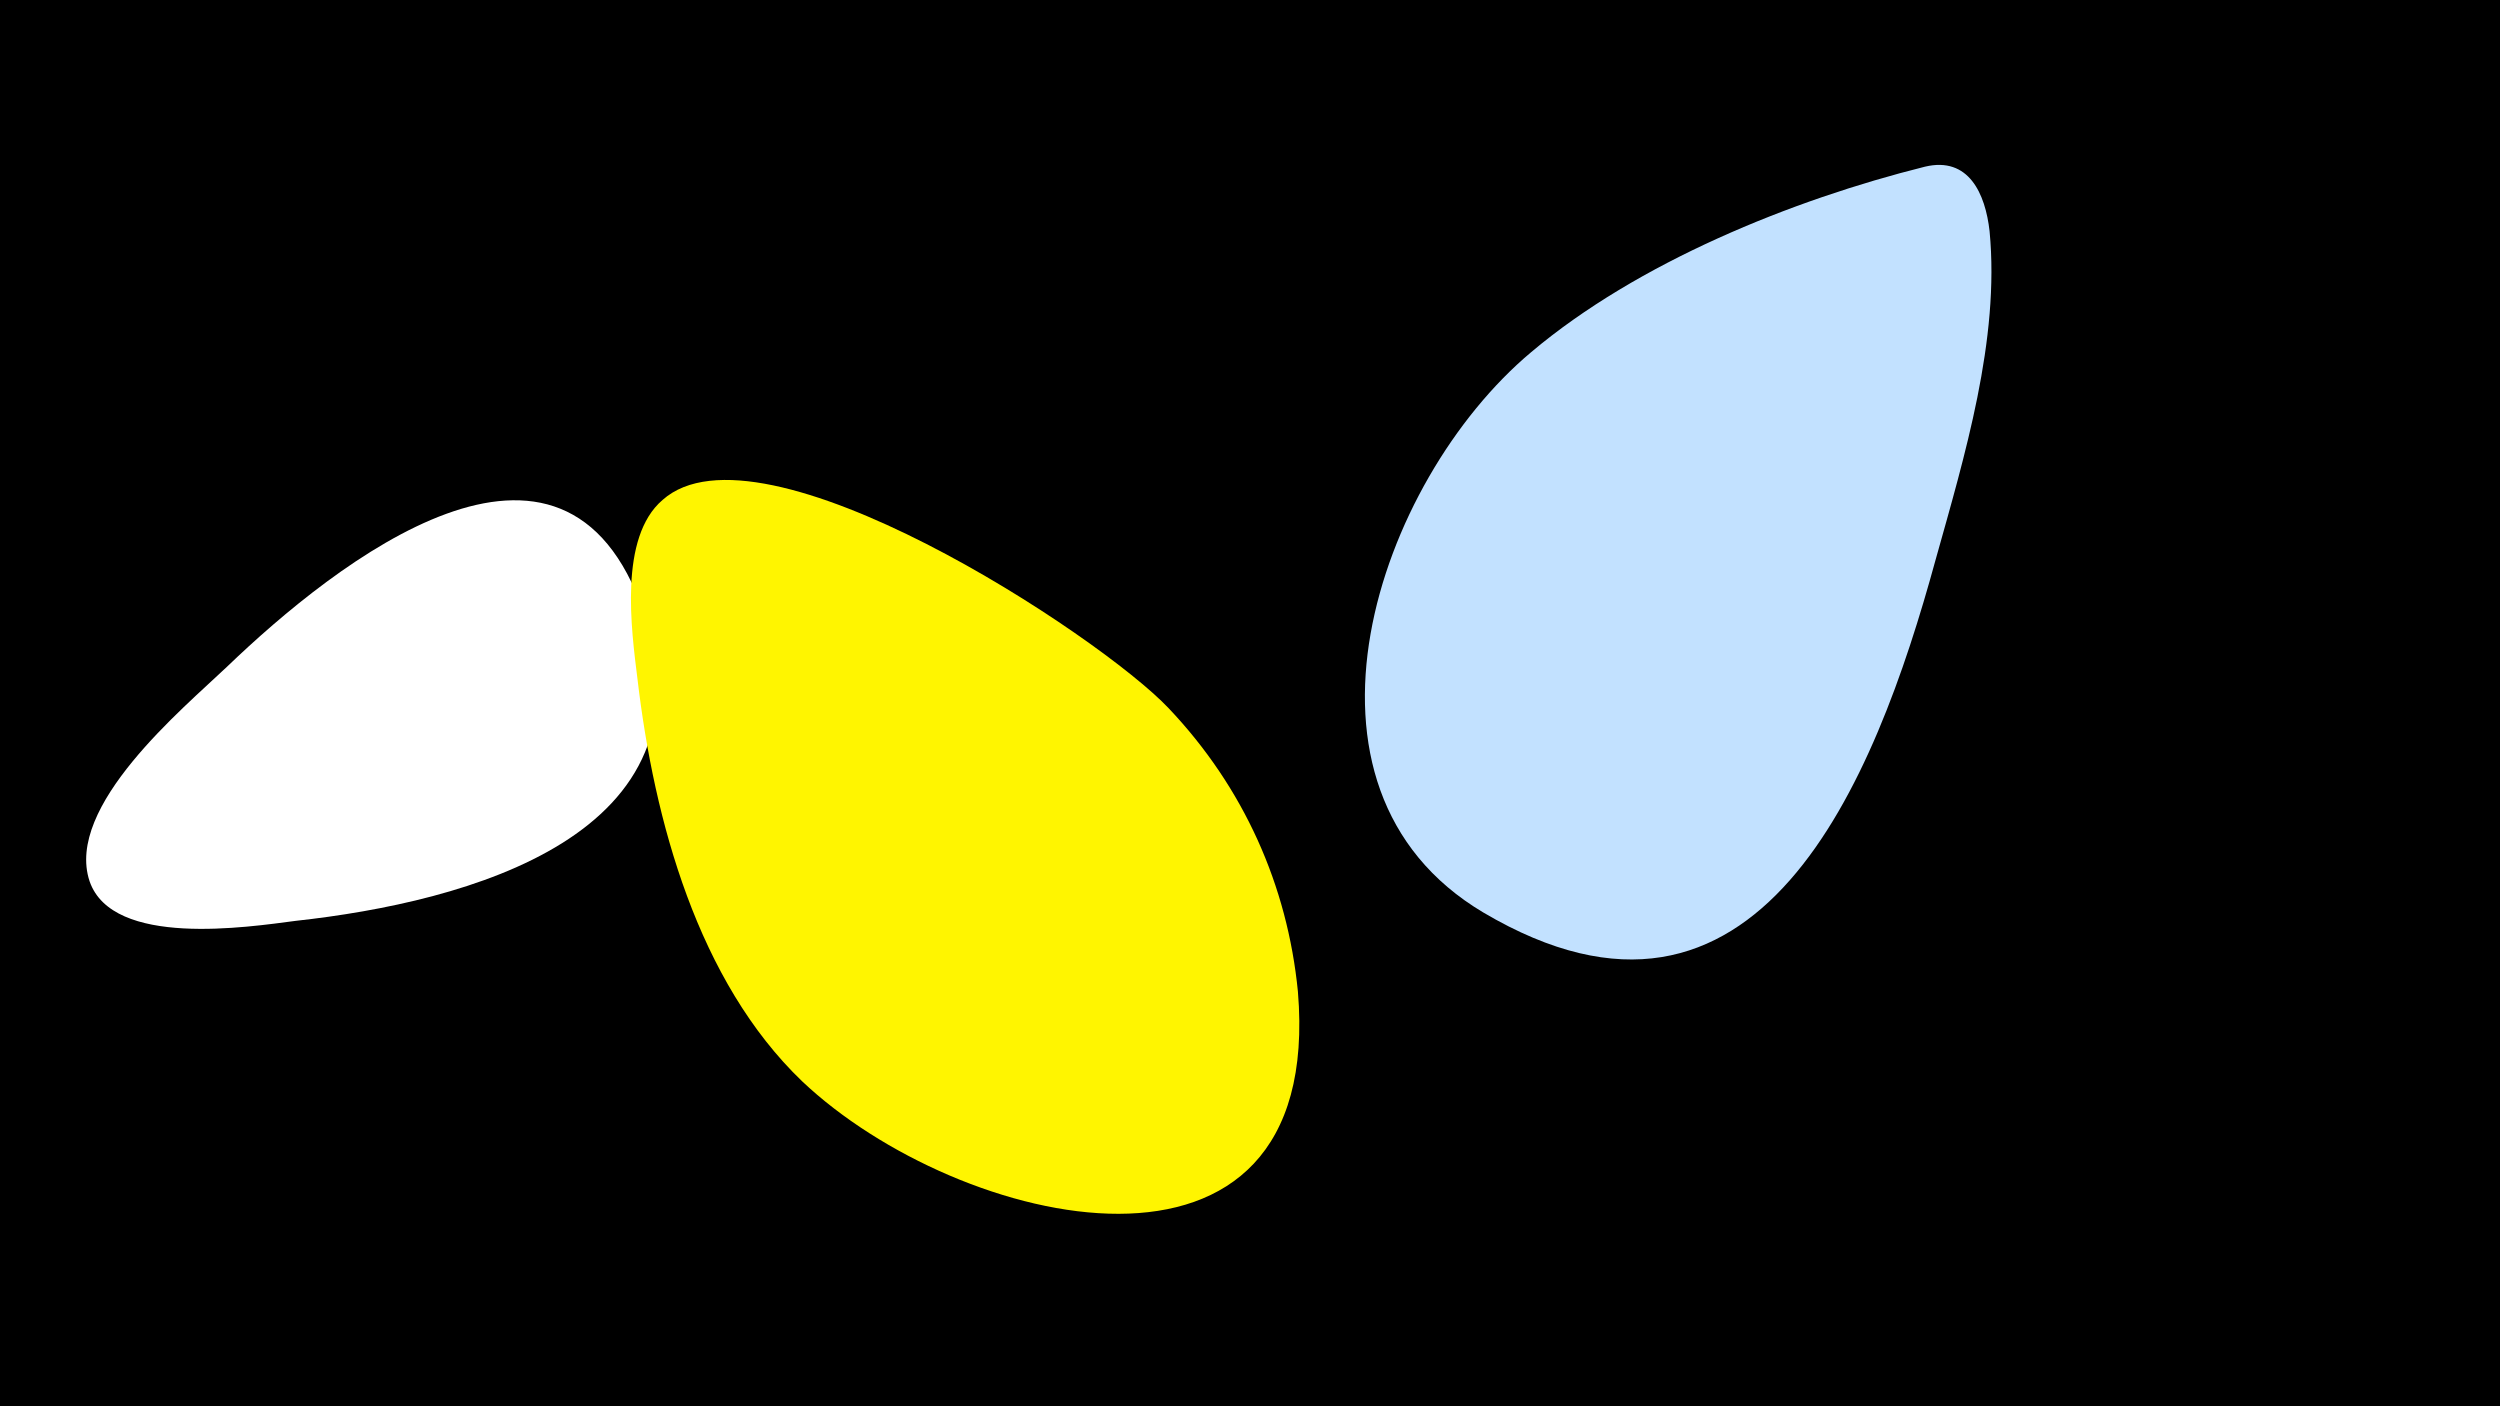 <svg width="1200" height="675" viewBox="-500 -500 1200 675" xmlns="http://www.w3.org/2000/svg"><path d="M-500-500h1200v675h-1200z" fill="#000"/><path d="M-191-206c-38-111-148-24-200 26-21 20-78 67-66 103 11 32 76 22 99 19 82-9 203-41 167-148z"  fill="#fff" /><path d="M123-24c-5-51-26-98-62-136-33-35-196-142-243-100-21 18-15 62-12 86 8 68 29 145 79 193 75 71 251 113 238-43z"  fill="#fff500" /><path d="M424-420c-64 16-138 46-189 89-74 62-124 209-23 269 132 78 188-63 217-169 14-50 31-106 26-158-2-18-10-36-31-31z"  fill="#c2e1ff" /></svg>